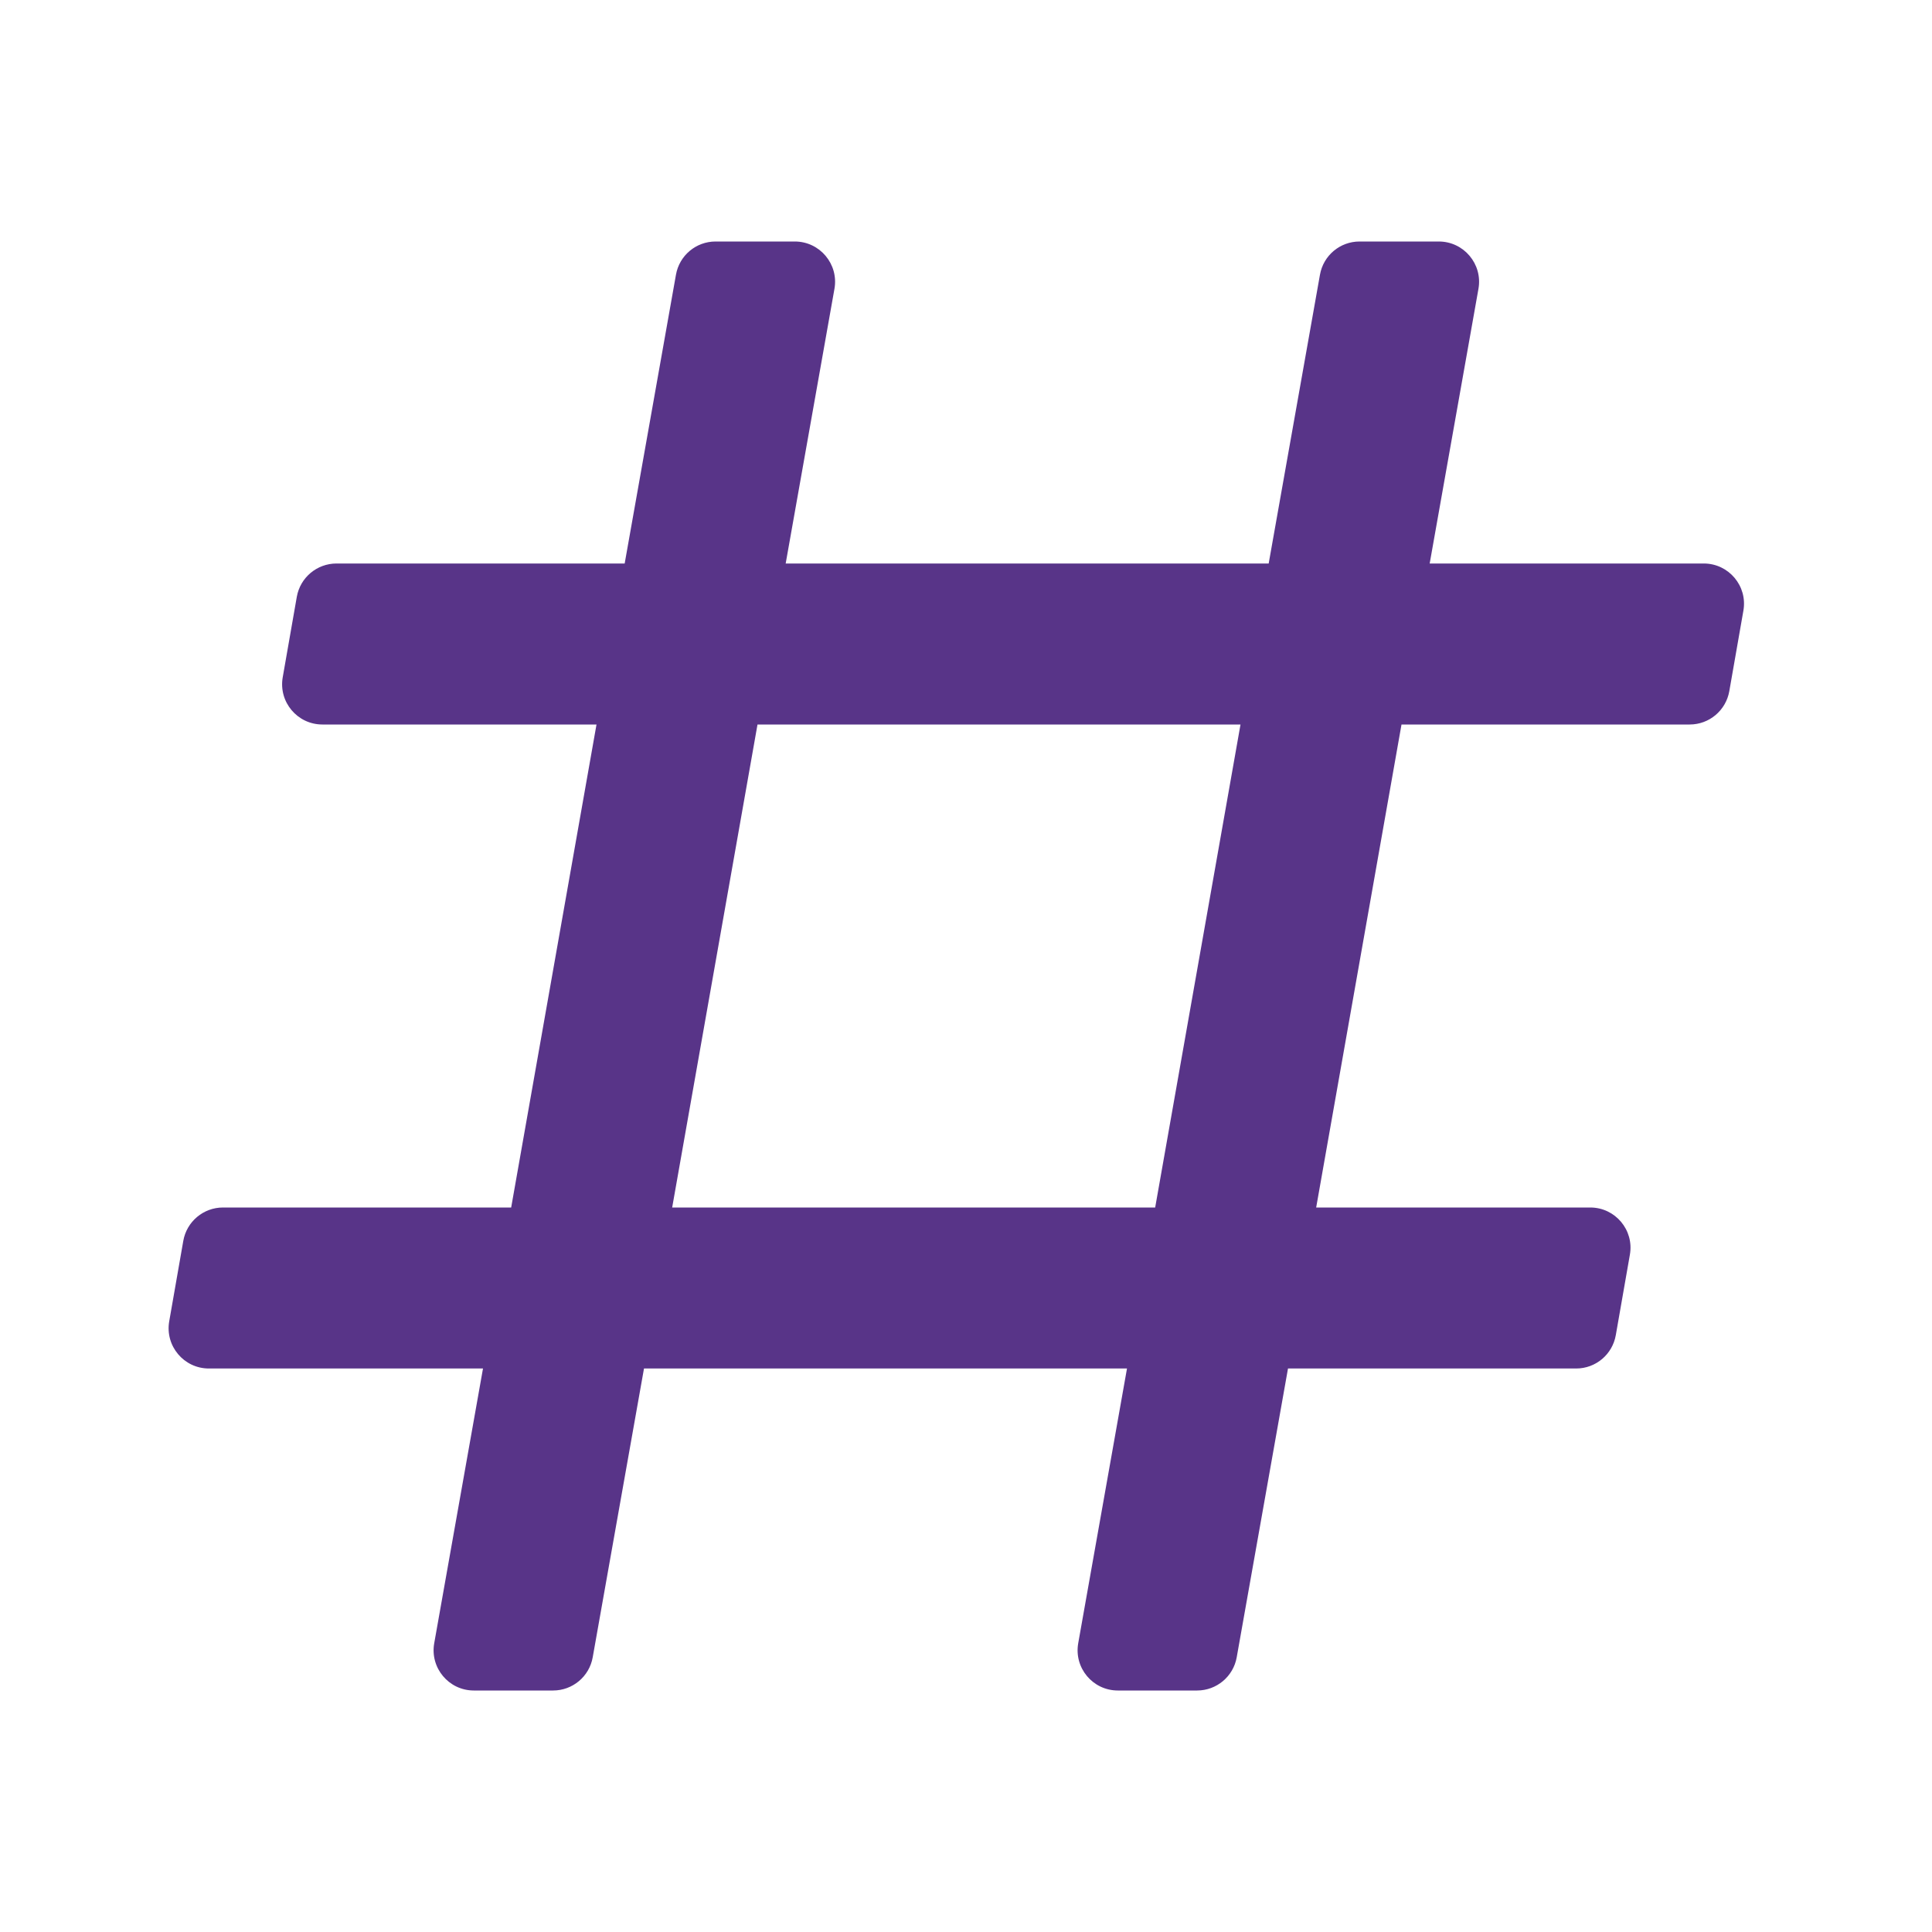<svg width="24" height="24" viewBox="0 0 24 24" fill="none" xmlns="http://www.w3.org/2000/svg">
<path fill-rule="evenodd" clip-rule="evenodd" d="M5.886 21C5.575 21 5.34 20.719 5.394 20.413L6 17H2.595C2.284 17 2.049 16.72 2.102 16.414L2.277 15.414C2.319 15.175 2.527 15 2.77 15H6.35L7.41 9H4.005C3.694 9 3.459 8.72 3.512 8.414L3.687 7.414C3.729 7.175 3.937 7 4.18 7H7.76L8.397 3.413C8.439 3.174 8.646 3 8.889 3H9.873C10.184 3 10.42 3.281 10.366 3.587L9.76 7H15.76L16.397 3.413C16.439 3.174 16.646 3 16.889 3H17.873C18.184 3 18.42 3.281 18.366 3.587L17.76 7H21.165C21.475 7 21.711 7.28 21.657 7.586L21.482 8.586C21.44 8.825 21.233 9 20.99 9H17.41L16.35 15H19.755C20.065 15 20.301 15.28 20.247 15.586L20.072 16.586C20.03 16.825 19.823 17 19.58 17H16L15.363 20.587C15.321 20.826 15.113 21 14.871 21H13.886C13.575 21 13.34 20.719 13.394 20.413L14 17H8L7.363 20.587C7.321 20.826 7.113 21 6.871 21H5.886ZM9.41 9L8.35 15H14.35L15.41 9H9.41Z" fill="#583488"/>
</svg>
